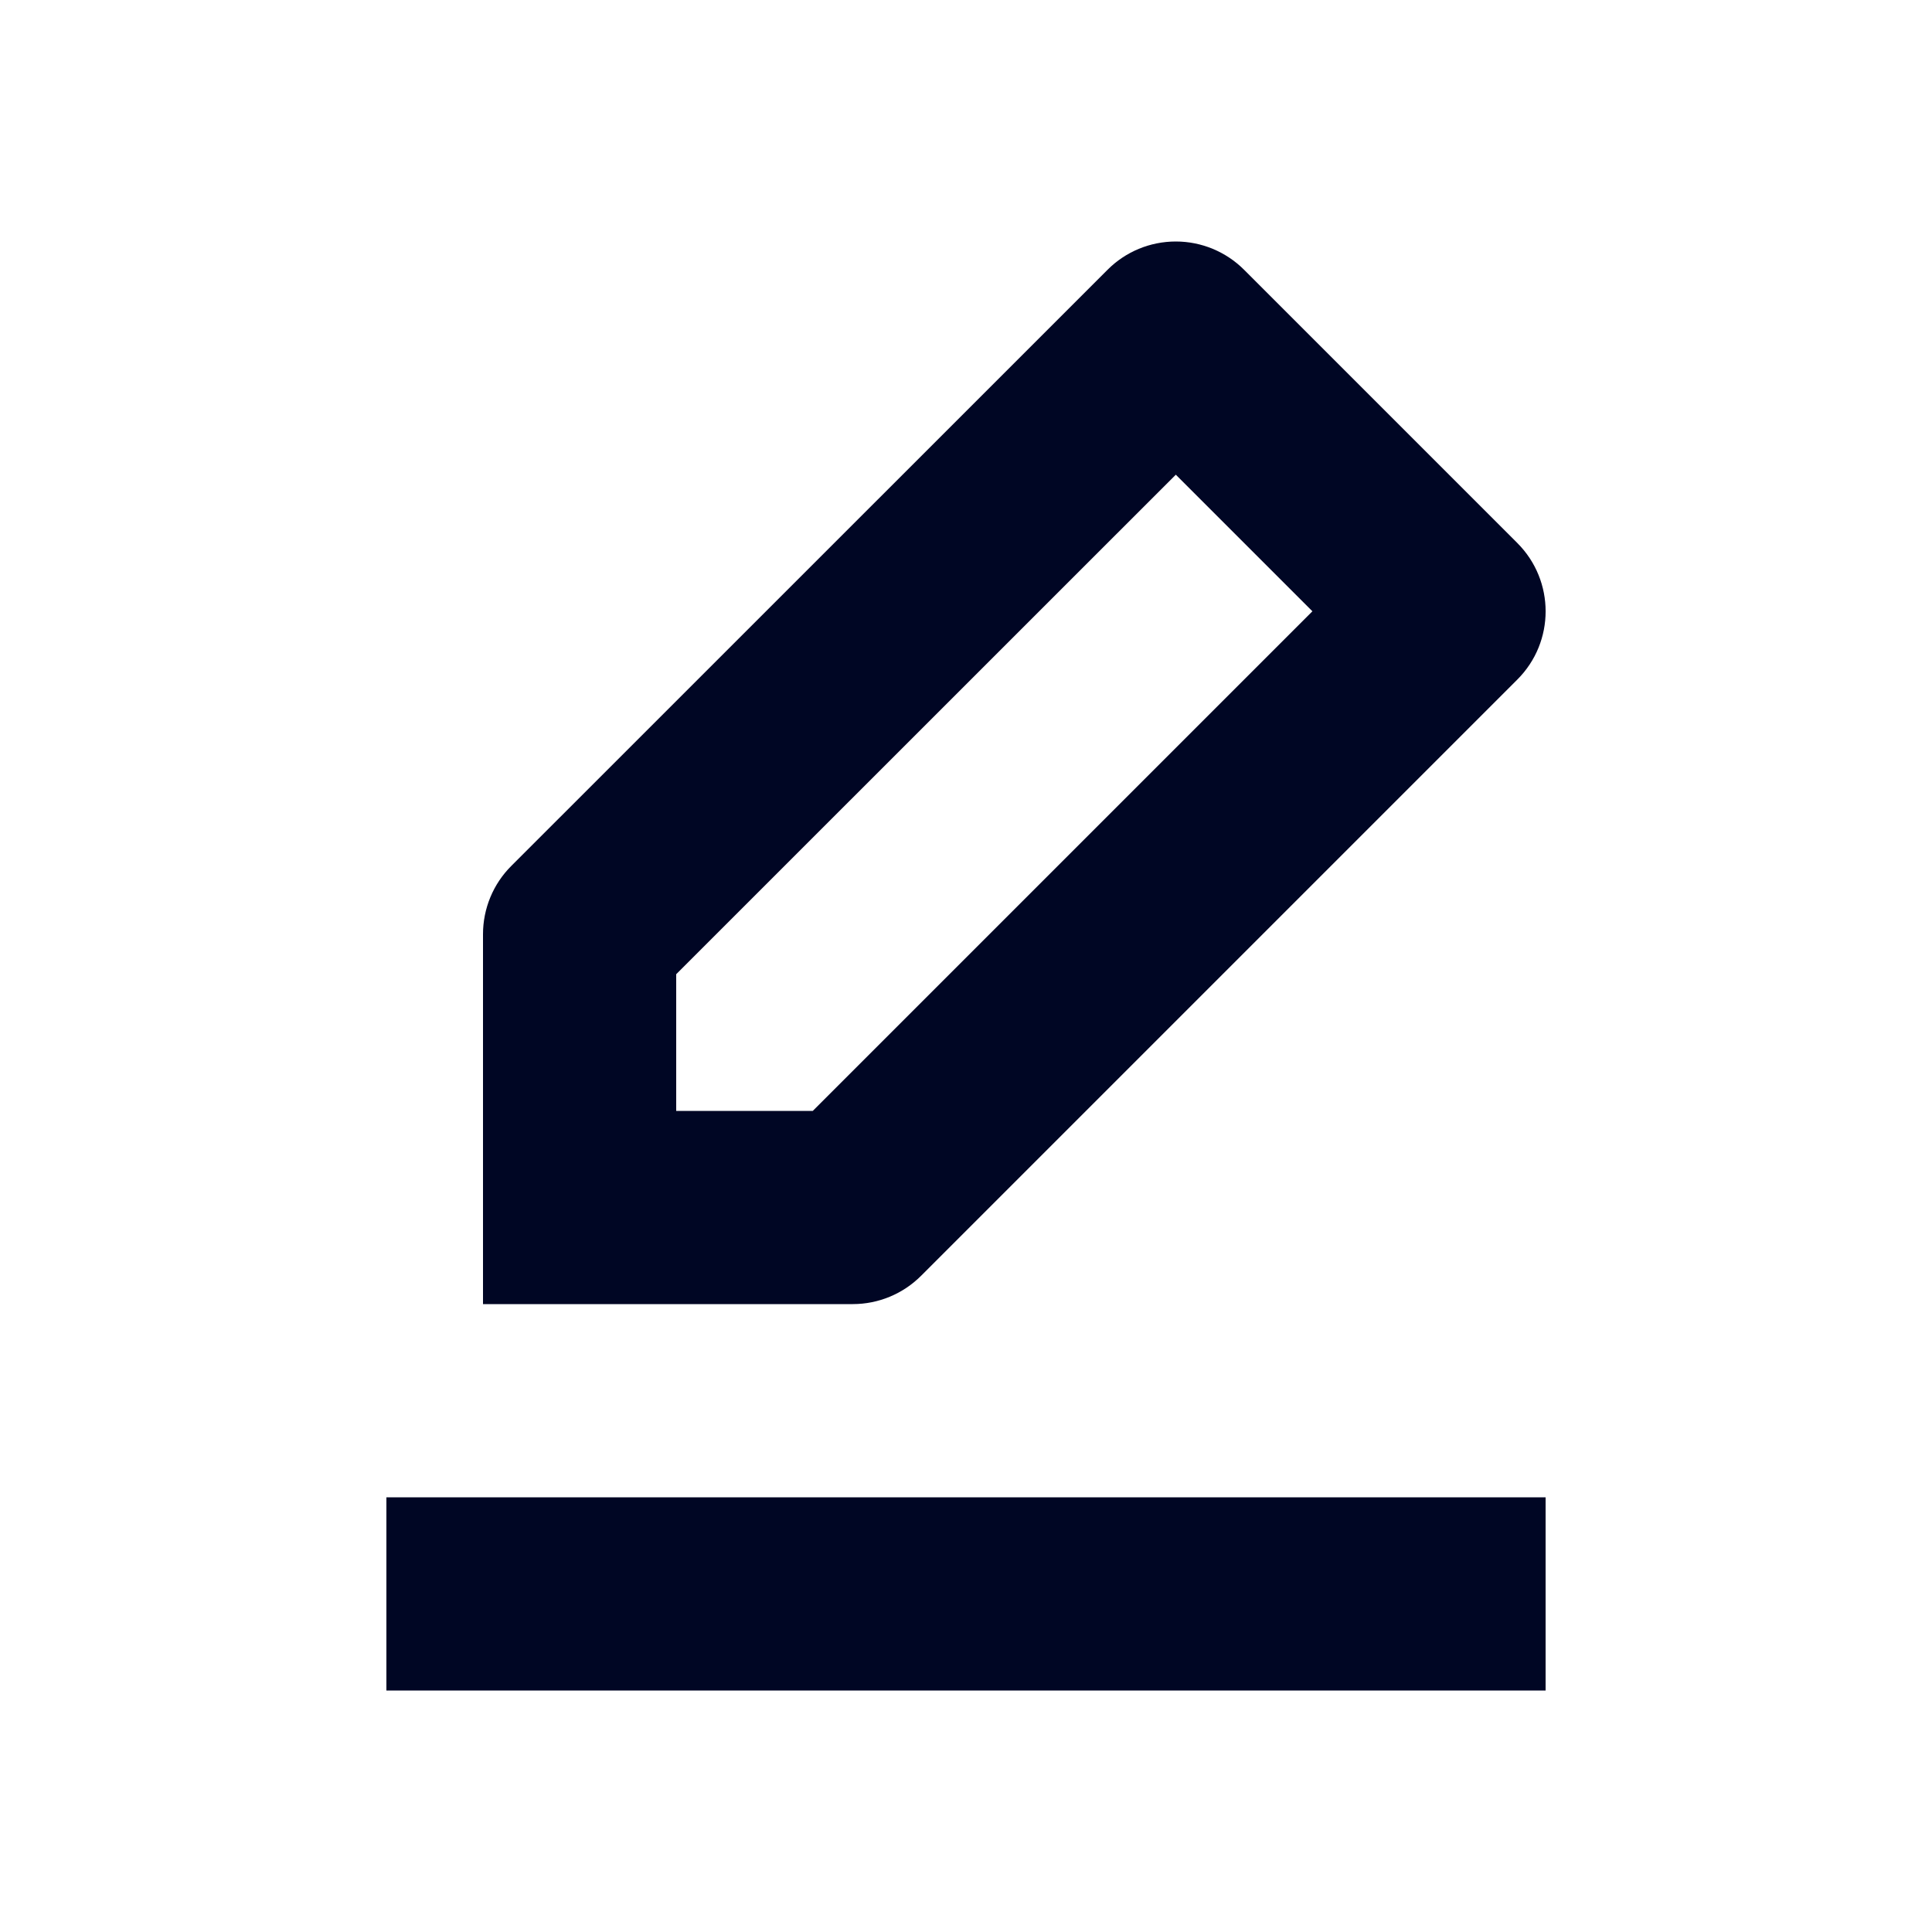 <svg width="20" height="20" viewBox="0 0 20 20" fill="none" xmlns="http://www.w3.org/2000/svg">
<g id="Icons / Rich Text / Text Highlight 2">
<path id="Combined Shape" fill-rule="evenodd" clip-rule="evenodd" d="M12.172 4.914L7 10.085V11.5H8.414L13.586 6.328L12.172 4.914ZM9.535 13.207C9.348 13.394 9.094 13.5 8.828 13.5H6H5V12.5V9.671C5 9.406 5.105 9.151 5.293 8.964L11.465 2.793C11.652 2.605 11.906 2.5 12.172 2.5C12.437 2.5 12.691 2.605 12.879 2.793L15.707 5.621C16.098 6.012 16.098 6.645 15.707 7.035L9.535 13.207ZM16 17.5H4V15.5H16V17.5Z" fill="#000624"/>
</g>
</svg>
